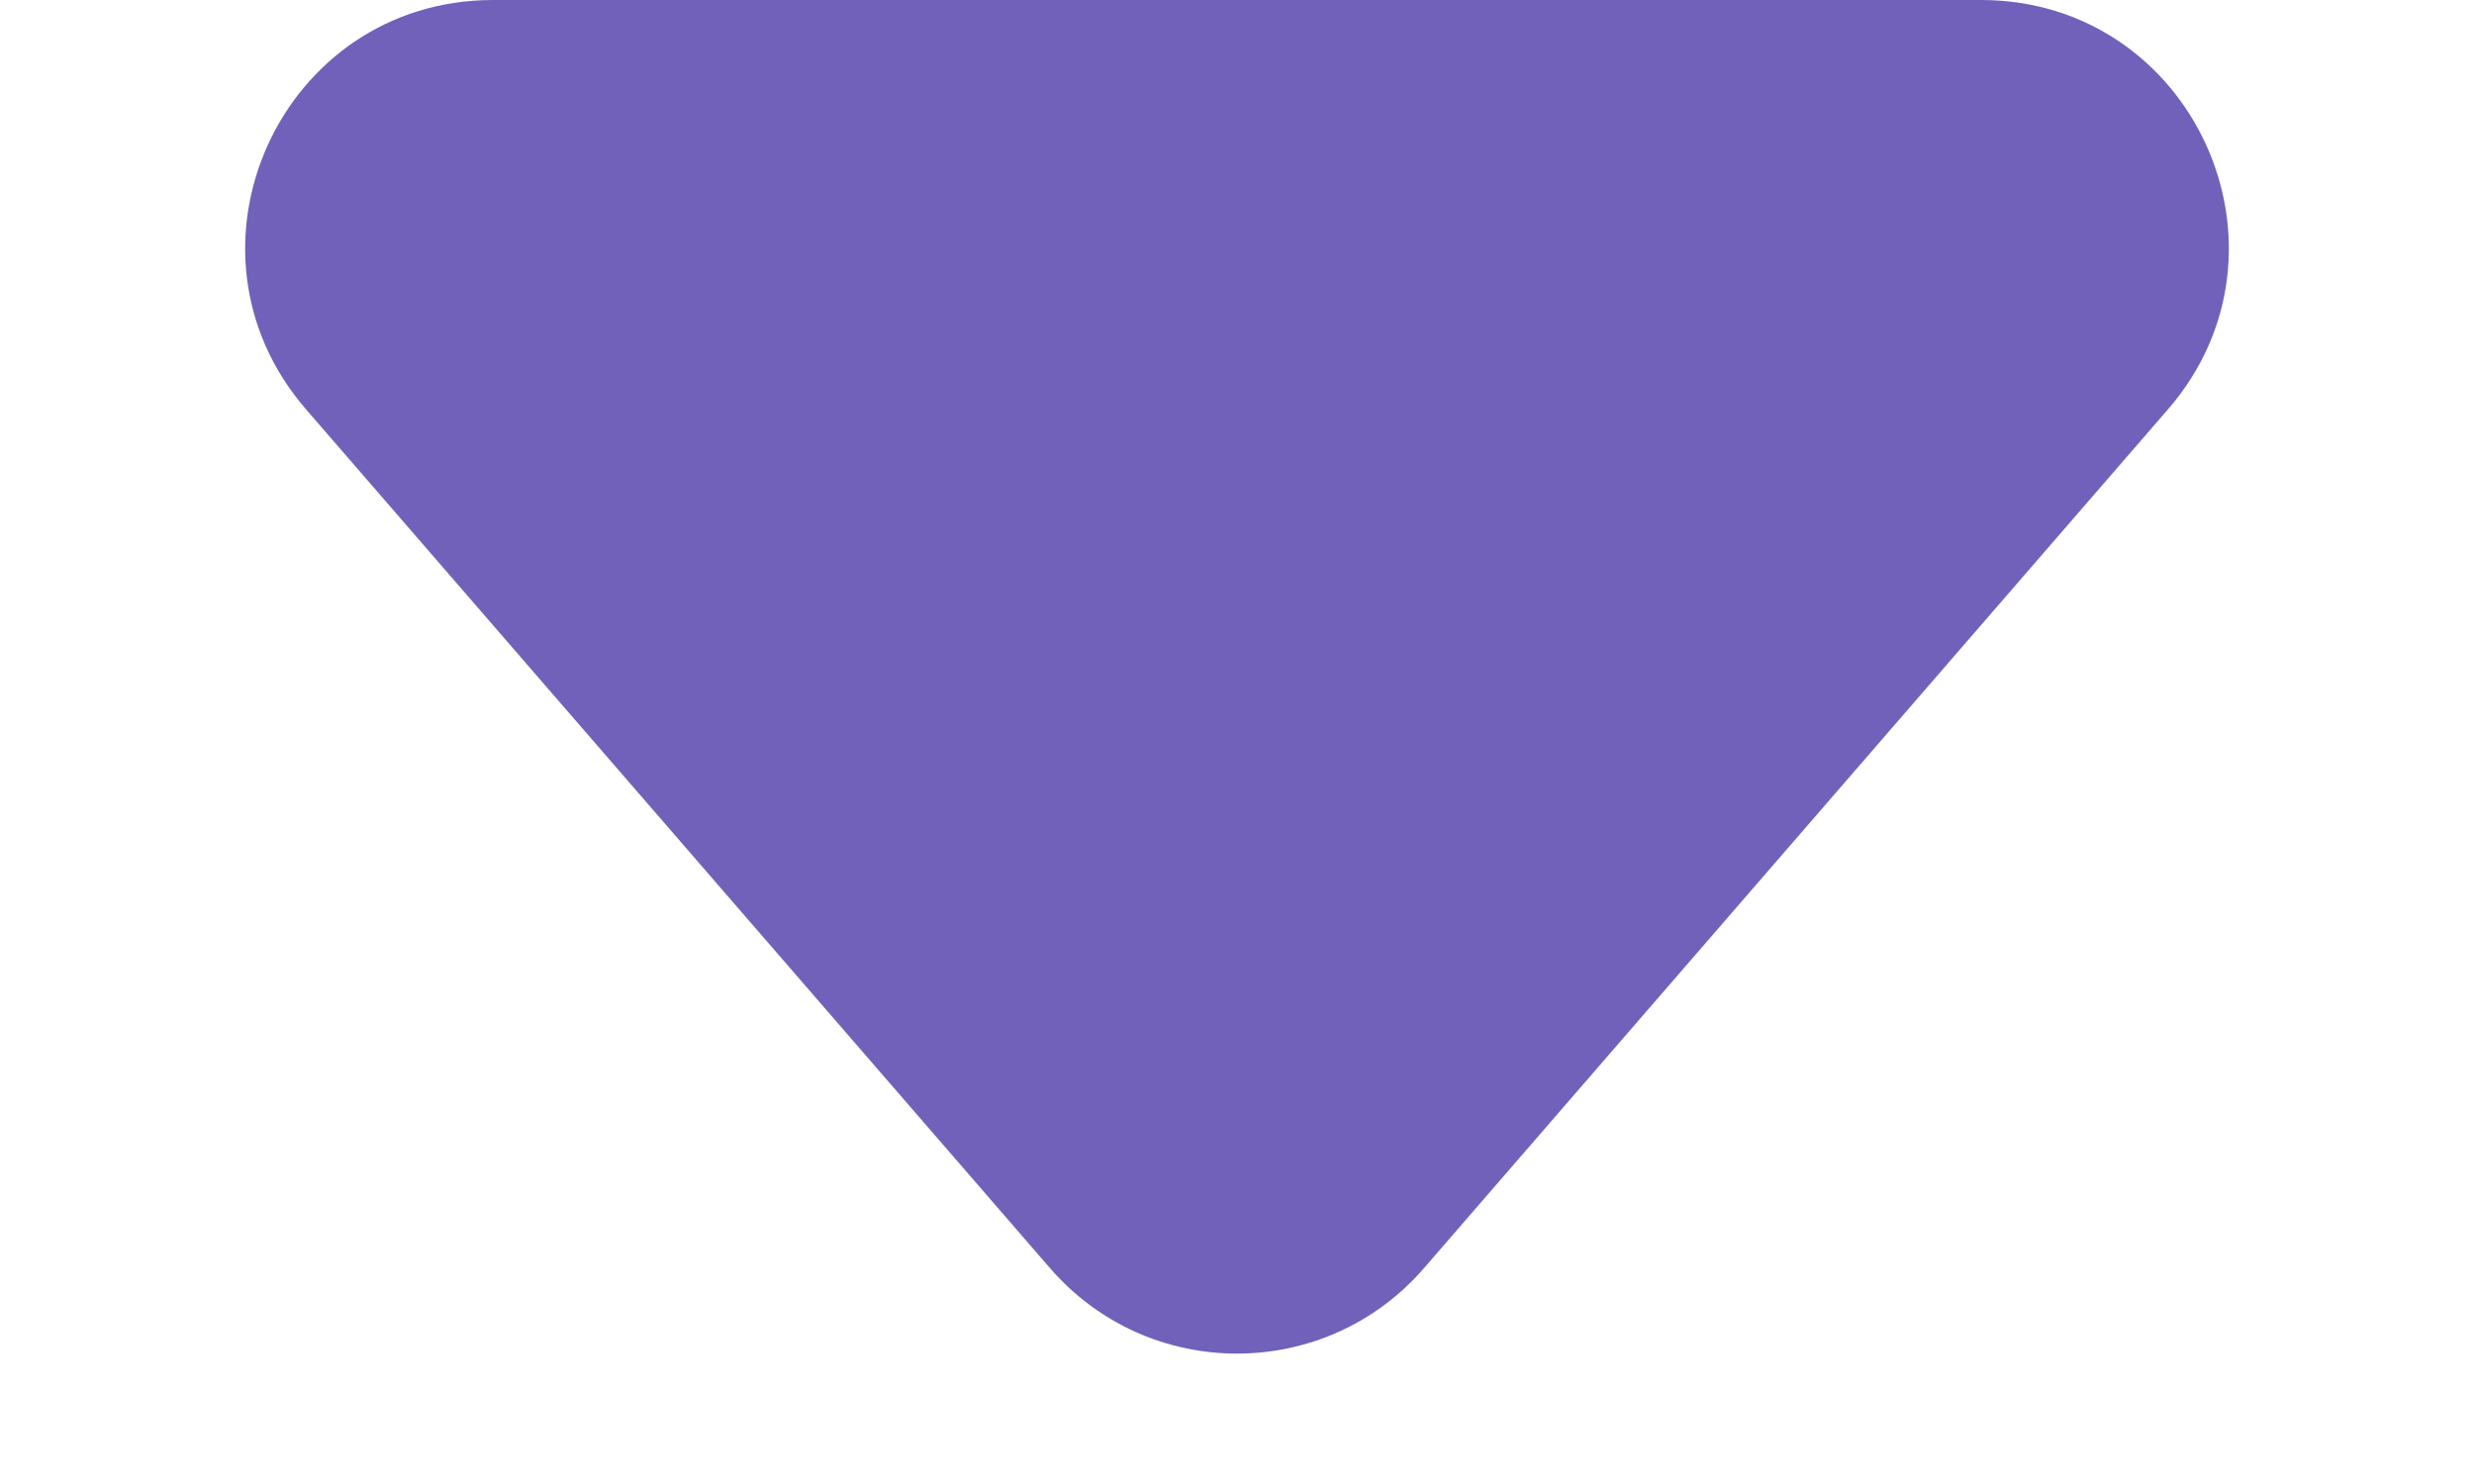<svg width="10" height="6" viewBox="0 0 10 6" fill="none" xmlns="http://www.w3.org/2000/svg">
<path d="M4.244 5.127C4.643 5.588 5.357 5.588 5.756 5.127L8.763 1.655C9.324 1.007 8.864 0 8.007 0H1.993C1.136 0 0.676 1.007 1.237 1.655L4.244 5.127Z" fill="#7161BA"/>
</svg>
